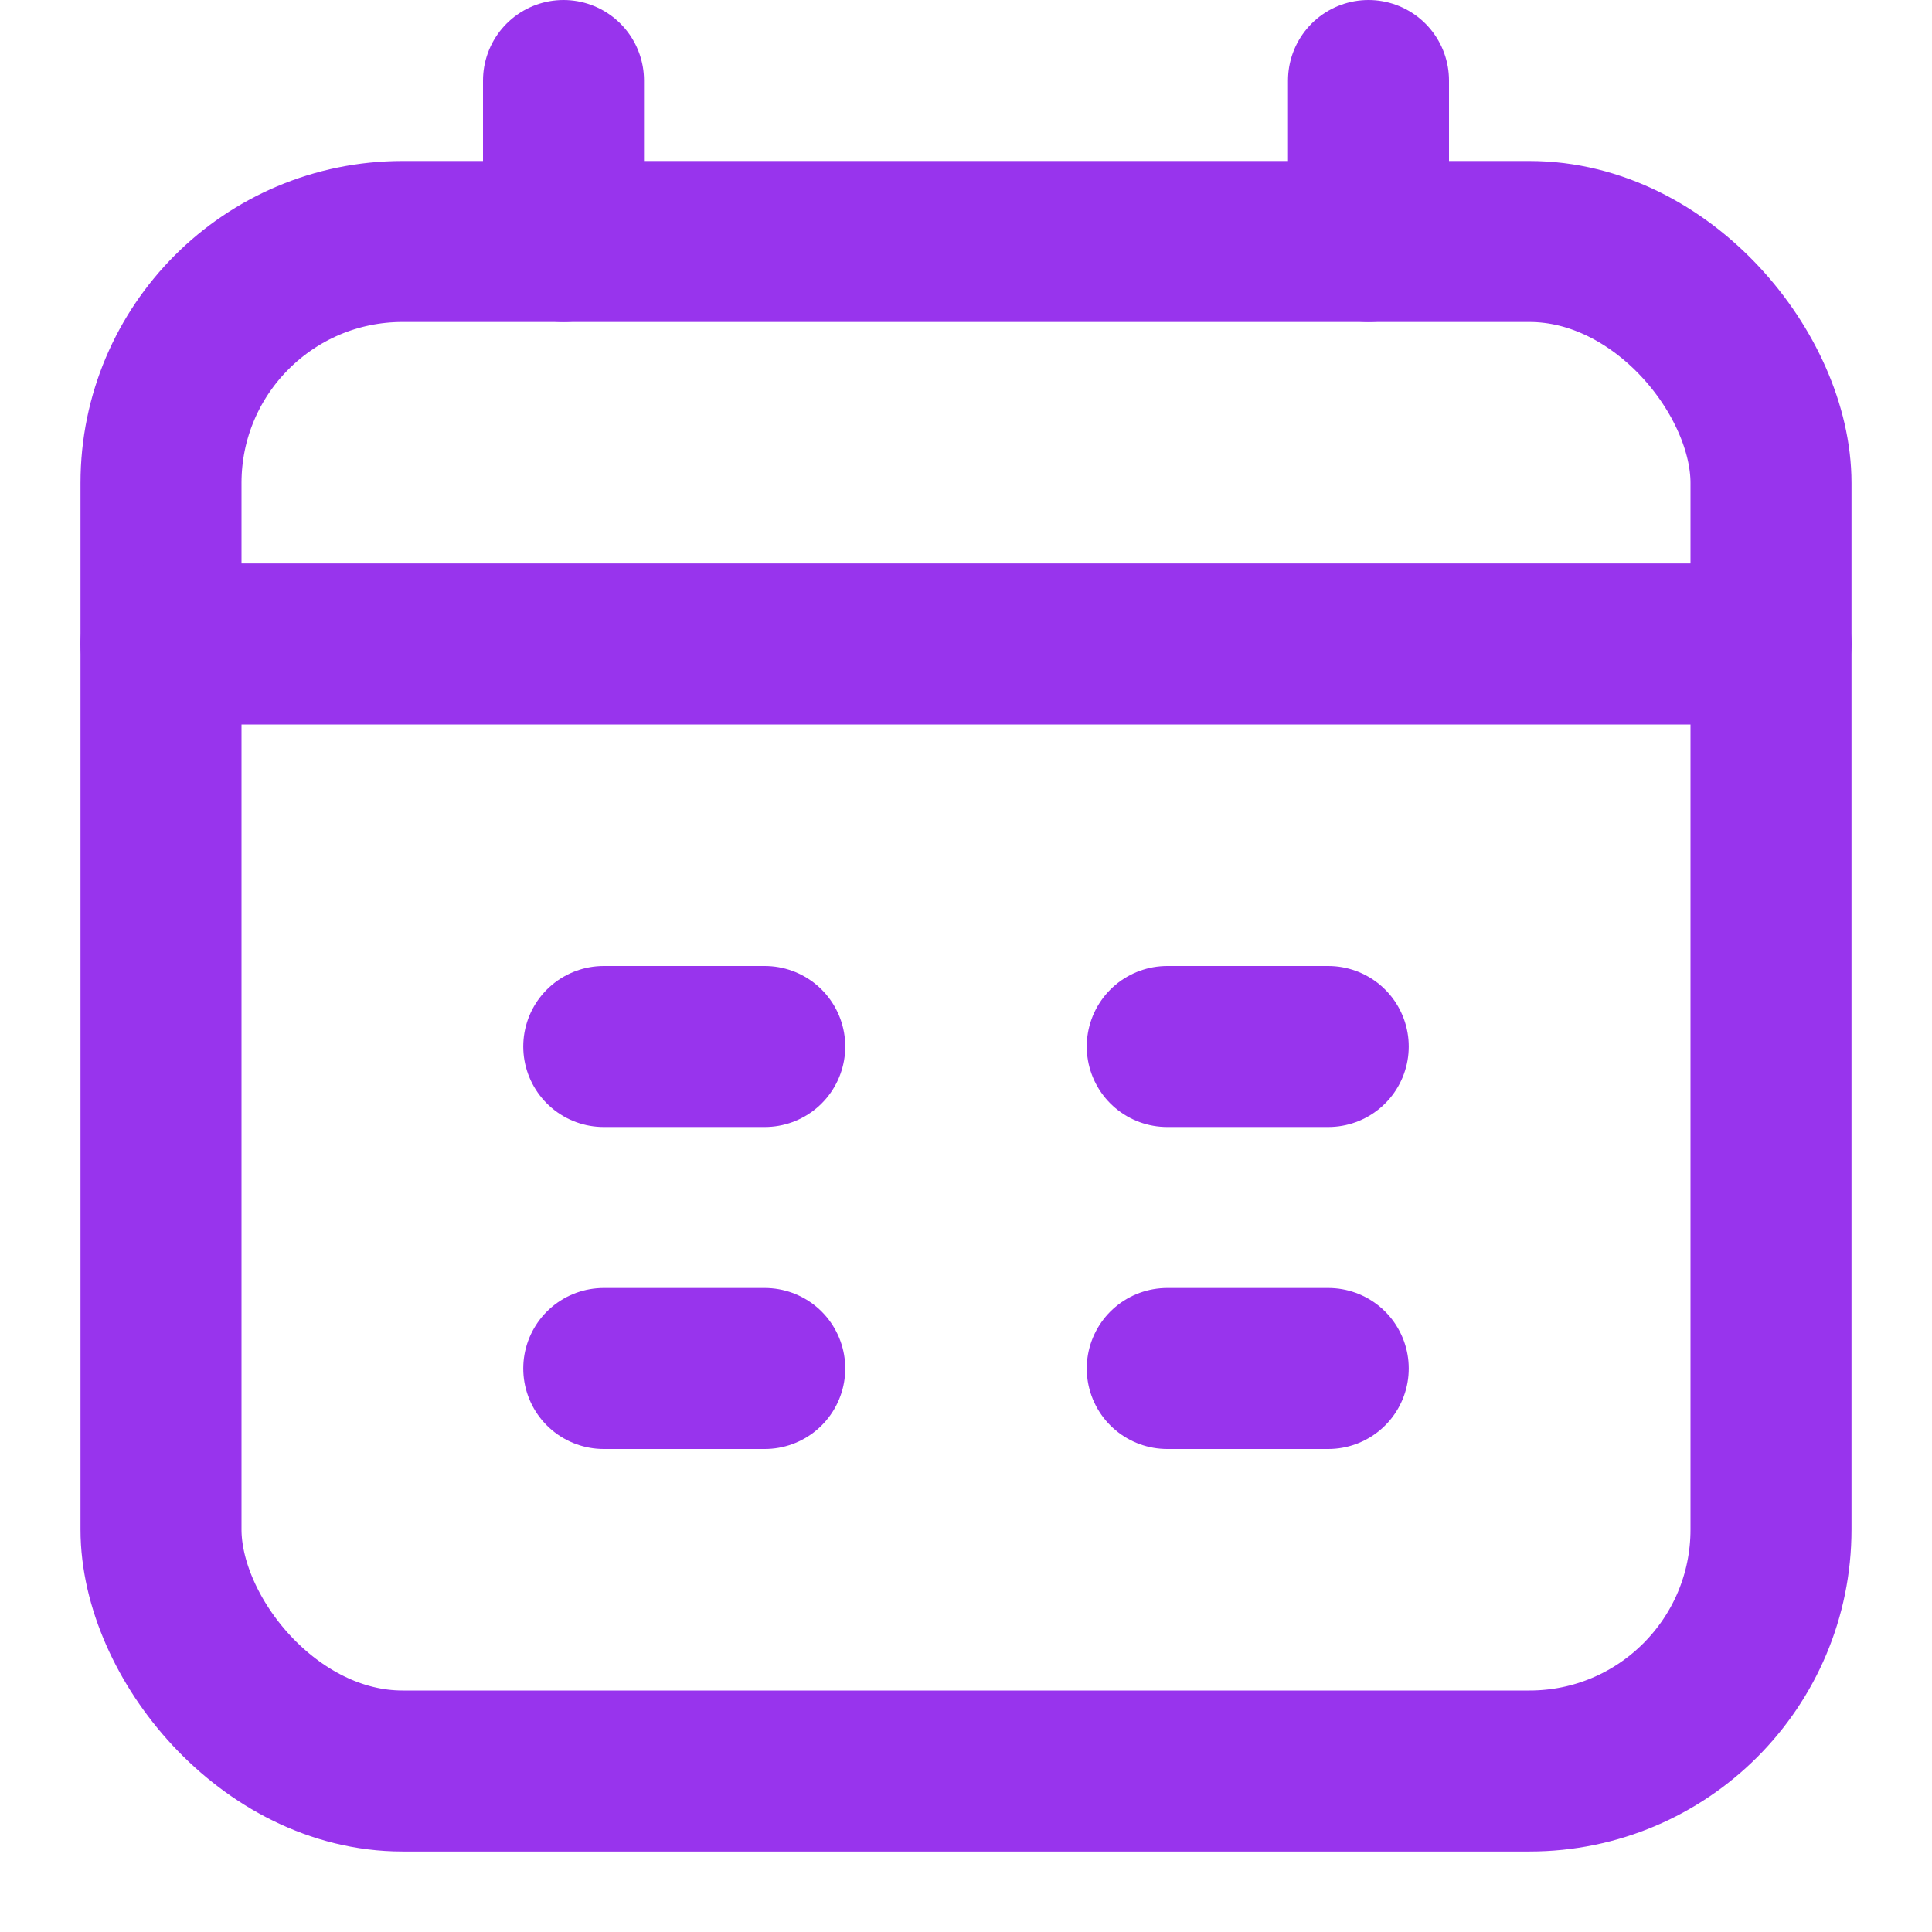 <svg width="24" height="24" viewBox="0 0 24 24" fill="none" xmlns="http://www.w3.org/2000/svg">
<rect x="2" y="3" width="20" height="19" rx="3" stroke="#9834ED" stroke-width="2"/>
<path d="M7 1V3" stroke="#9834ED" stroke-width="2" stroke-linecap="round" stroke-linejoin="round"/>
<path d="M17 1V3" stroke="#9834ED" stroke-width="2" stroke-linecap="round" stroke-linejoin="round"/>
<path d="M2 8H22" stroke="#9834ED" stroke-width="2" stroke-linecap="round" stroke-linejoin="round"/>
<path d="M7.5 13H9.5" stroke="#9834ED" stroke-width="2" stroke-linecap="round" stroke-linejoin="round"/>
<path d="M14.5 13H16.5" stroke="#9834ED" stroke-width="2" stroke-linecap="round" stroke-linejoin="round"/>
<path d="M7.5 17H9.5" stroke="#9834ED" stroke-width="2" stroke-linecap="round" stroke-linejoin="round"/>
<path d="M14.5 17H16.5" stroke="#9834ED" stroke-width="2" stroke-linecap="round" stroke-linejoin="round"/>
</svg>
